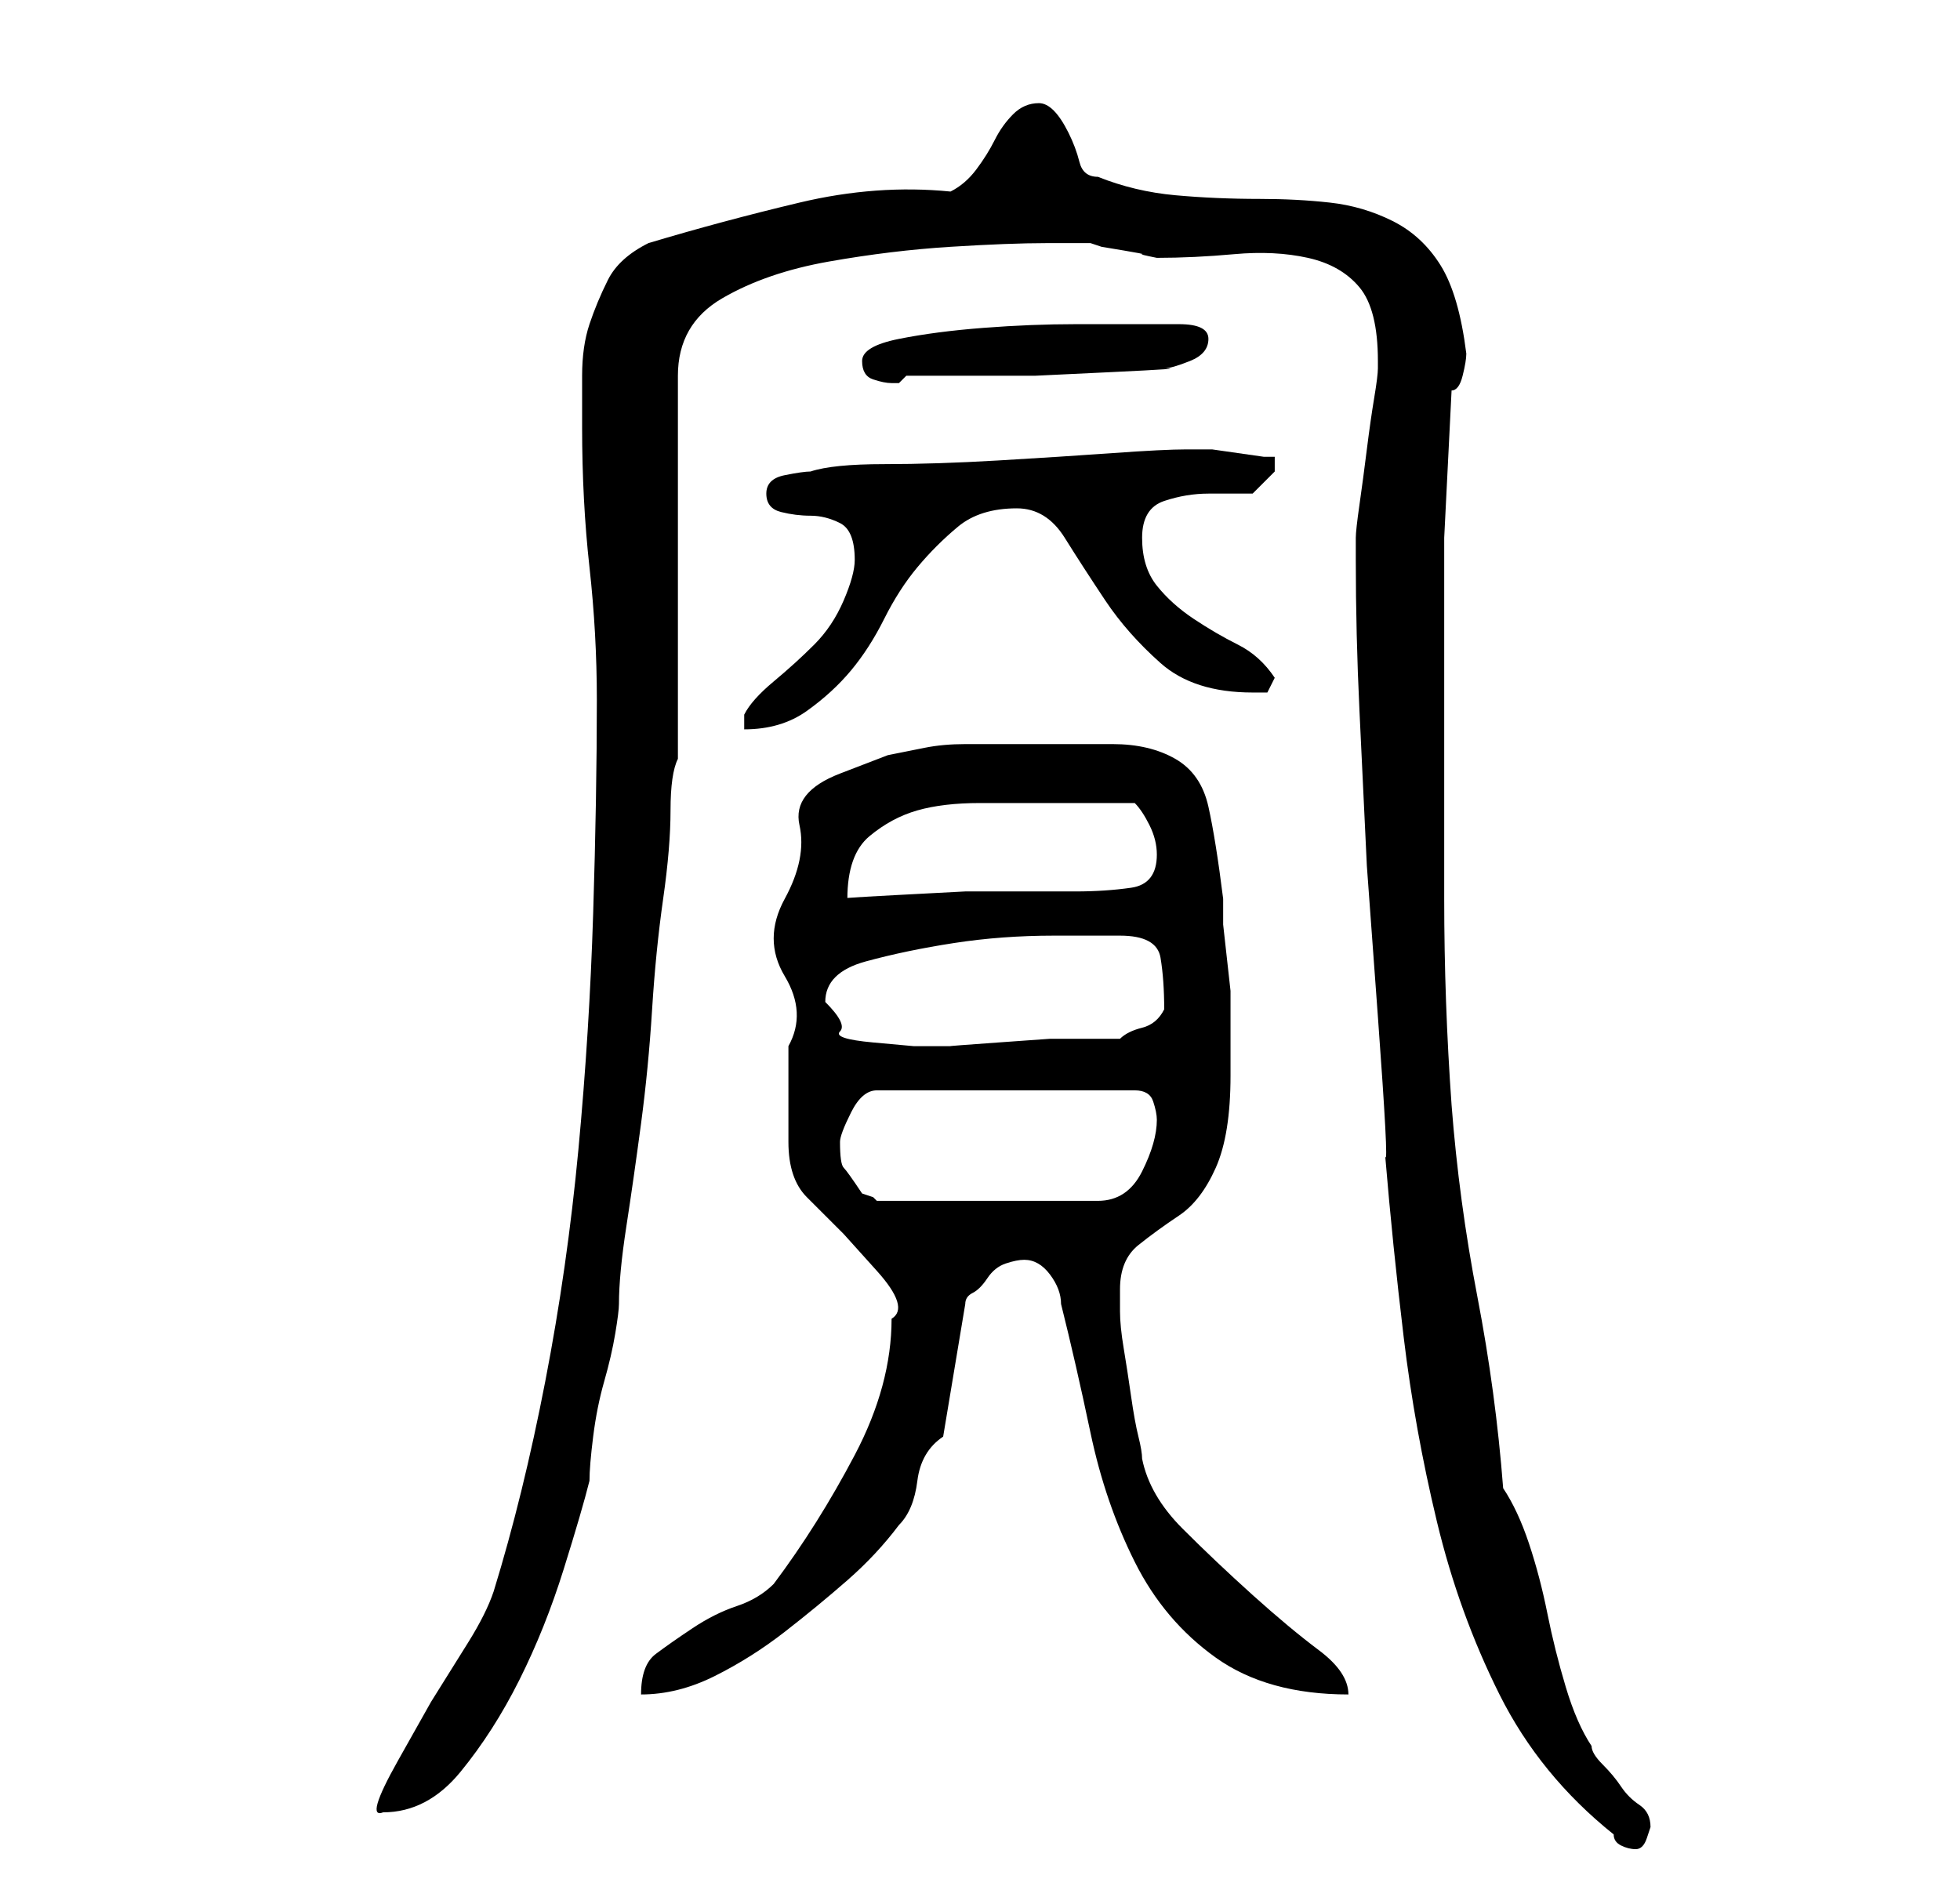 <?xml version="1.0" standalone="no"?>
<!DOCTYPE svg PUBLIC "-//W3C//DTD SVG 1.1//EN" "http://www.w3.org/Graphics/SVG/1.1/DTD/svg11.dtd" >
<svg xmlns="http://www.w3.org/2000/svg" xmlns:xlink="http://www.w3.org/1999/xlink" version="1.1" viewBox="-10 0 266 256">
   <path fill="currentColor"
d="M174 76q0 10 0.5 20.5l1 21t1.5 20.5t1 19q1 12 2.5 24.5t4.5 25t8.5 23.5t15.5 19q0 1 1 1.5t2 0.5t1.5 -1.5l0.5 -1.5q0 -2 -1.5 -3t-2.5 -2.5t-2.5 -3t-1.5 -2.5q-2 -3 -3.5 -8t-2.5 -10t-2.5 -9.5t-3.5 -7.5q-1 -13 -3.5 -26t-3.5 -26q-1 -14 -1 -28v-28v-21t1 -20
q1 0 1.5 -2t0.5 -3q-1 -8 -3.5 -12t-6.5 -6t-8.5 -2.5t-9.5 -0.5q-6 0 -11.5 -0.5t-10.5 -2.5q-2 0 -2.5 -2t-1.5 -4t-2 -3t-2 -1q-2 0 -3.5 1.5t-2.5 3.5t-2.5 4t-3.5 3q-10 -1 -20.5 1.5t-20.5 5.5q-4 2 -5.5 5t-2.5 6t-1 7v7q0 10 1 19t1 18q0 13 -0.5 29t-2 32
t-4.5 31.5t-7 28.5q-1 3 -3.5 7l-5 8t-4.5 8t-2 7q6 0 10.5 -5.5t8 -12.5t6 -15t3.5 -12q0 -2 0.5 -6t1.5 -7.5t1.5 -6.5t0.5 -4q0 -4 1 -10.5t2 -14t1.5 -15.5t1.5 -15t1 -12t1 -7v-10v-16v-15v-11q0 -7 6 -10.5t14.5 -5t16.5 -2t13 -0.5h6l1.5 0.5t3 0.5t2.5 0.5t2 0.5
q5 0 10.5 -0.5t10 0.5t7 4t2.5 10v1q0 1 -0.5 4t-1 7t-1 7.5t-0.5 4.5v3zM111 179q0 9 -5 18.5t-11 17.5q-2 2 -5 3t-6 3t-5 3.5t-2 5.5q5 0 10 -2.5t9.5 -6t8.5 -7t7 -7.5q2 -2 2.5 -6t3.5 -6l3 -18q0 -1 1 -1.5t2 -2t2.5 -2t2.5 -0.5q2 0 3.5 2t1.5 4q2 8 4 17.5t6 17.5
t11 13t18 5q0 -3 -4 -6t-9 -7.5t-9.5 -9t-5.5 -9.5q0 -1 -0.5 -3t-1 -5.5t-1 -6.5t-0.5 -5v-3q0 -4 2.5 -6t5.5 -4t5 -6.5t2 -12.5v-5v-4v-2.5t-0.5 -4.5t-0.5 -4.5v-3.5q-1 -8 -2 -12.5t-4.5 -6.5t-8.5 -2h-15h-5q-3 0 -5.5 0.5l-5 1t-6.5 2.5t-5.5 7t-2 10t0 10.5t0.5 9.5
v3v4v4v2q0 5 2.5 7.5l5 5t4.5 5t2 6.5zM104 155q0 -1 1.5 -4t3.5 -3h35q2 0 2.5 1.5t0.5 2.5q0 3 -2 7t-6 4h-30l-0.5 -0.5t-1.5 -0.5q-2 -3 -2.5 -3.5t-0.5 -3.5zM102 136q0 -4 5.5 -5.5t12 -2.5t13.5 -1h9q5 0 5.5 3t0.5 7q-1 2 -3 2.5t-3 1.5h-3h-6.5t-7 0.5t-6.5 0.5v0
h-5t-5.5 -0.5t-4.5 -1.5t-2 -4zM132 109h12q1 1 2 3t1 4q0 4 -3.5 4.5t-7.5 0.5h-6h-9t-9.5 0.5t-6.5 0.5q0 -6 3 -8.5t6.5 -3.5t8.5 -1h9zM91 97v2q5 0 8.5 -2.5t6 -5.5t4.5 -7t4.5 -7t5.5 -5.5t8 -2.5q4 0 6.5 4t5.5 8.5t7.5 8.5t12.5 4h2t1 -2q-2 -3 -5 -4.5t-6 -3.5
t-5 -4.5t-2 -6.5t3 -5t6 -1h6t3 -3v-2h-1.5t-3.5 -0.5t-3.5 -0.5h-1.5h-1h-1q-3 0 -10 0.5t-15.5 1t-15.5 0.5t-10 1q-1 0 -3.5 0.5t-2.5 2.5t2 2.5t4 0.5t4 1t2 5q0 2 -1.5 5.5t-4 6t-5.5 5t-4 4.5zM107 49q0 2 1.5 2.5t2.5 0.5h1t1 -1h7h10.5t10.5 -0.5t7 -0.5q1 0 3.5 -1
t2.5 -3q0 -1 -1 -1.5t-3 -0.5h-3.5h-1.5h-9q-6 0 -12.5 0.5t-11.5 1.5t-5 3z" />
</svg>
